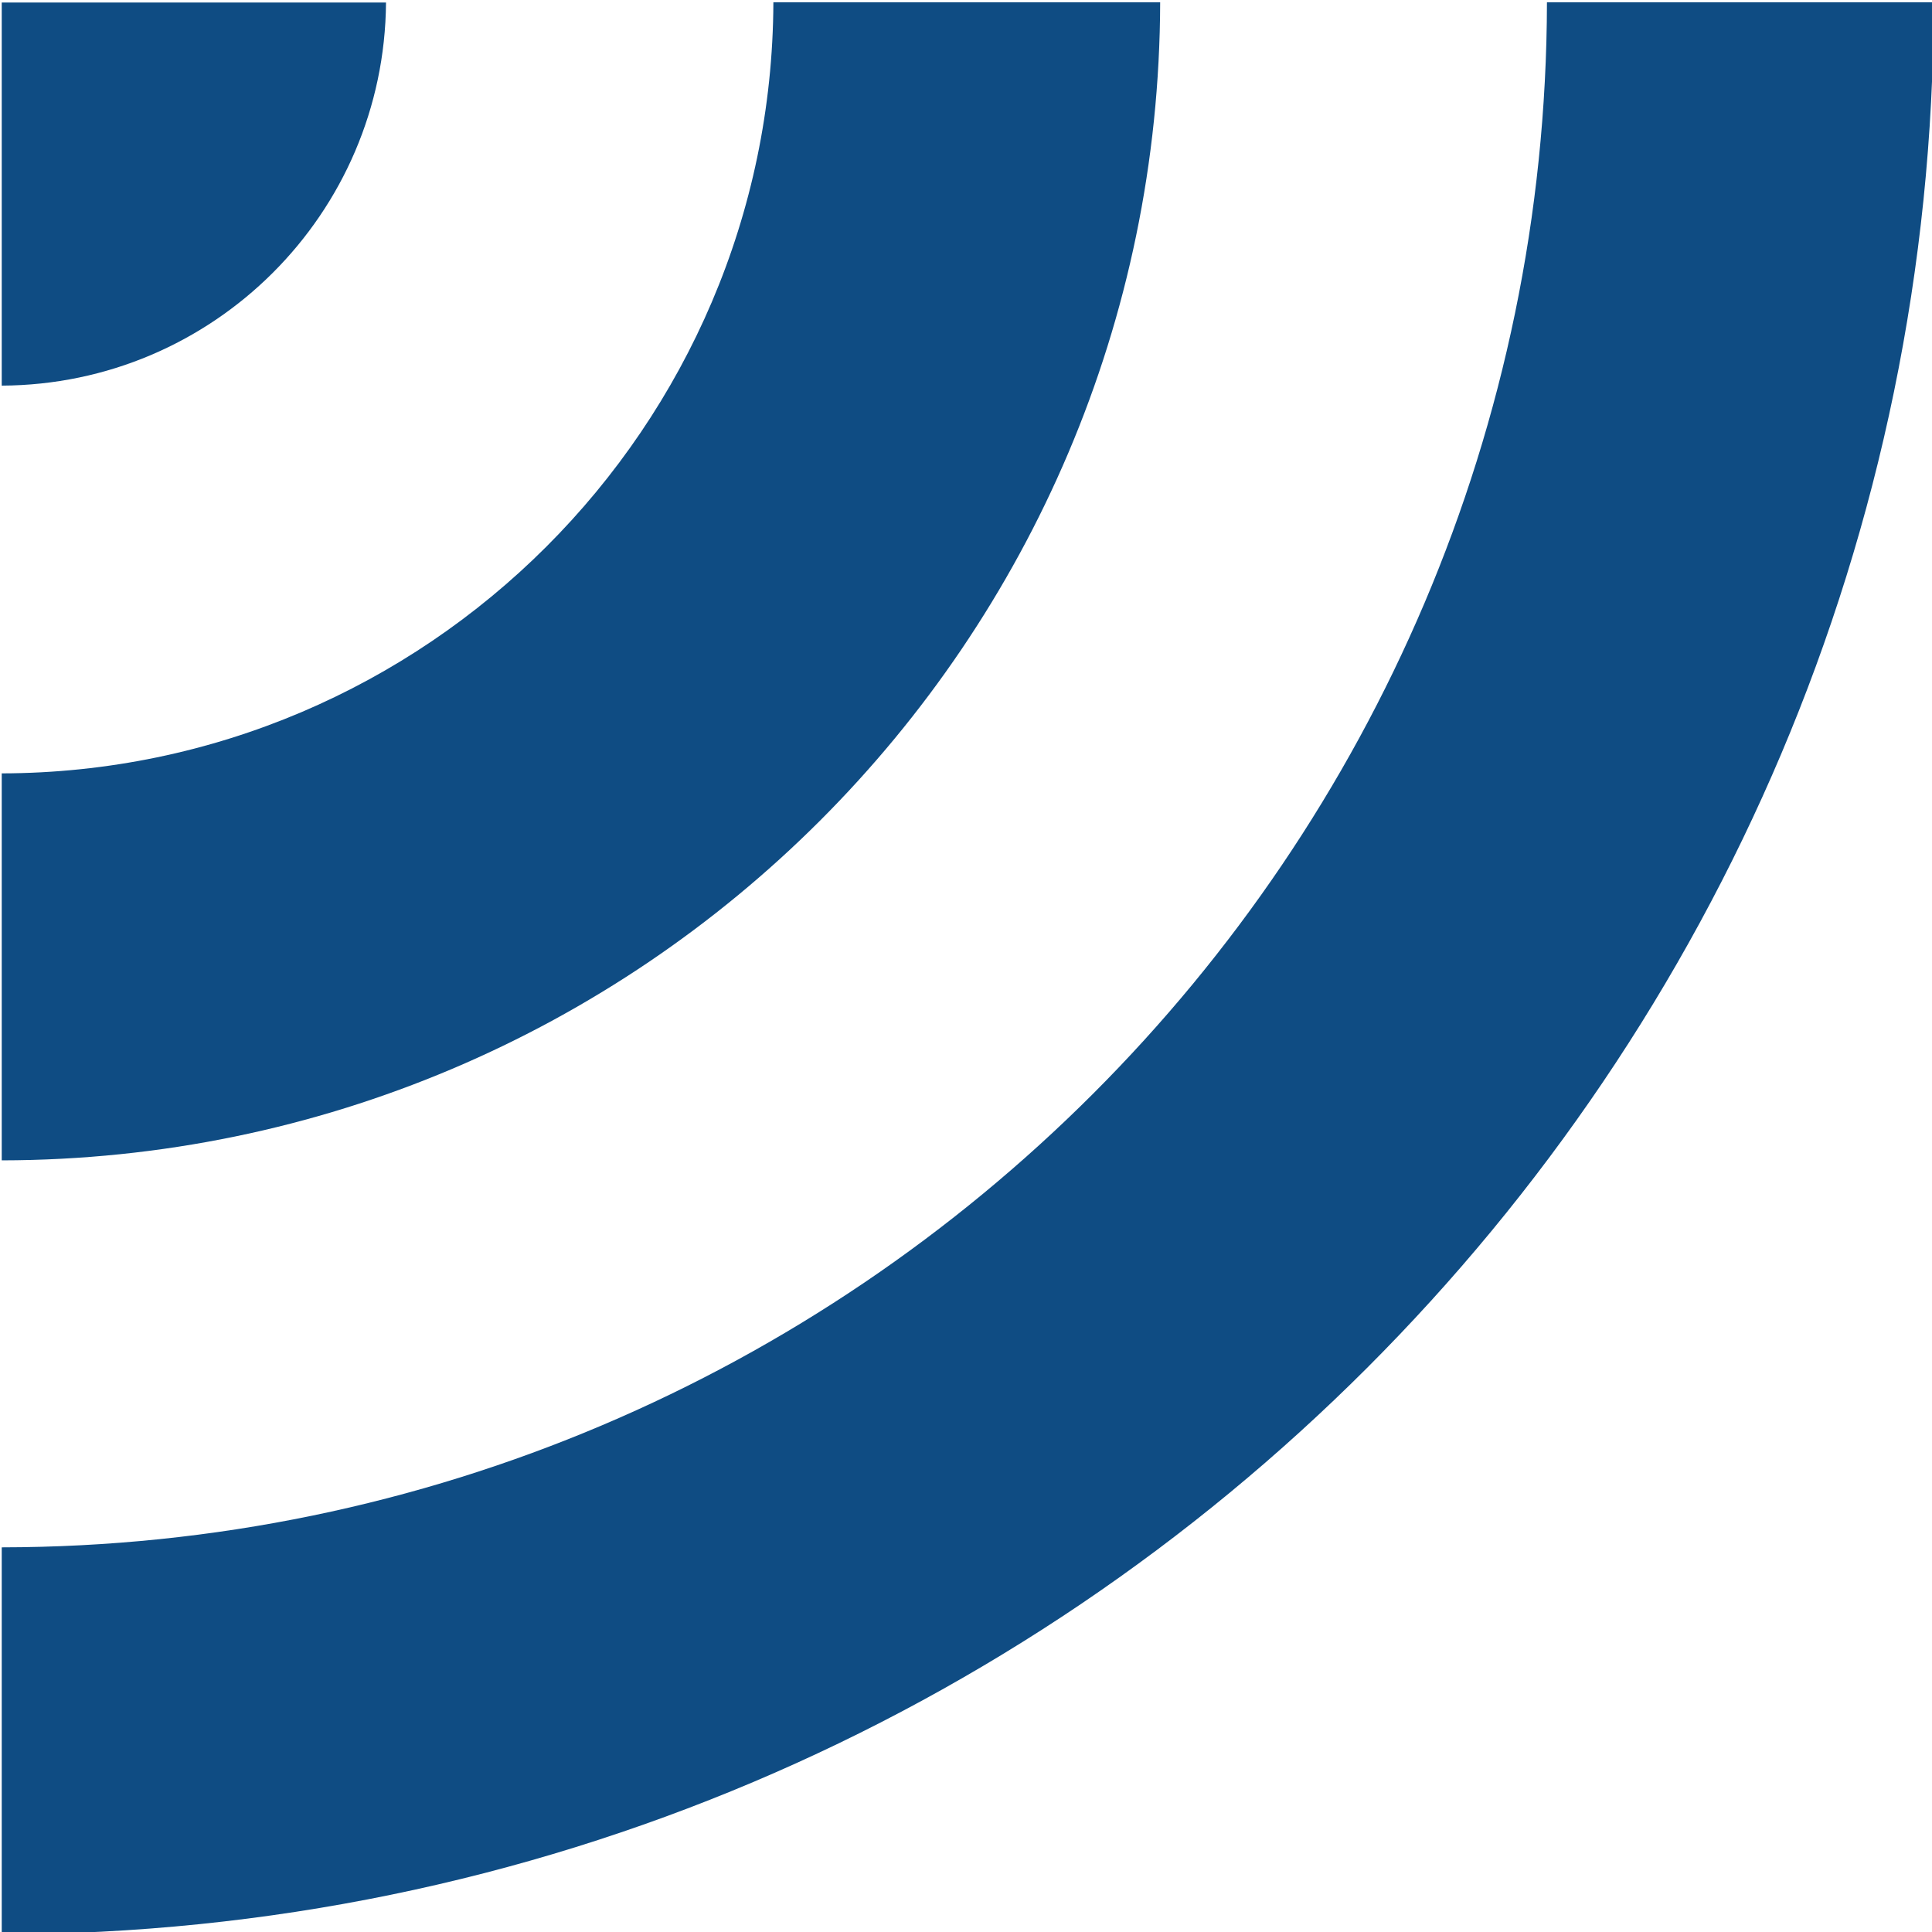 <?xml version="1.0" encoding="utf-8"?>
<!-- Generator: Adobe Illustrator 26.0.2, SVG Export Plug-In . SVG Version: 6.00 Build 0)  -->
<svg version="1.1" id="Ebene_1" xmlns="http://www.w3.org/2000/svg" xmlns:xlink="http://www.w3.org/1999/xlink" x="0px" y="0px"
	 width="100px" height="100px" viewBox="0 0 100 100" style="enable-background:new 0 0 100 100;" xml:space="preserve">
<style type="text/css">
	.st0{fill:#0F4C83;}
</style>
<path class="st0" d="M0.09,80.09v20.03c55.19-0.05,99.92-44.79,100-100H80.07C79.99,44.2,44.15,80.04,0.09,80.09z"/>
<path class="st0" d="M0.09,40.03v20.03c33.07-0.05,59.88-26.85,59.96-59.94H40.03C39.95,22.11,22.07,39.98,0.09,40.03z"/>
<path class="st0" d="M0.09,19.96c10.95-0.05,19.81-8.89,19.89-19.83H0.09V19.96z"/>
</svg>
